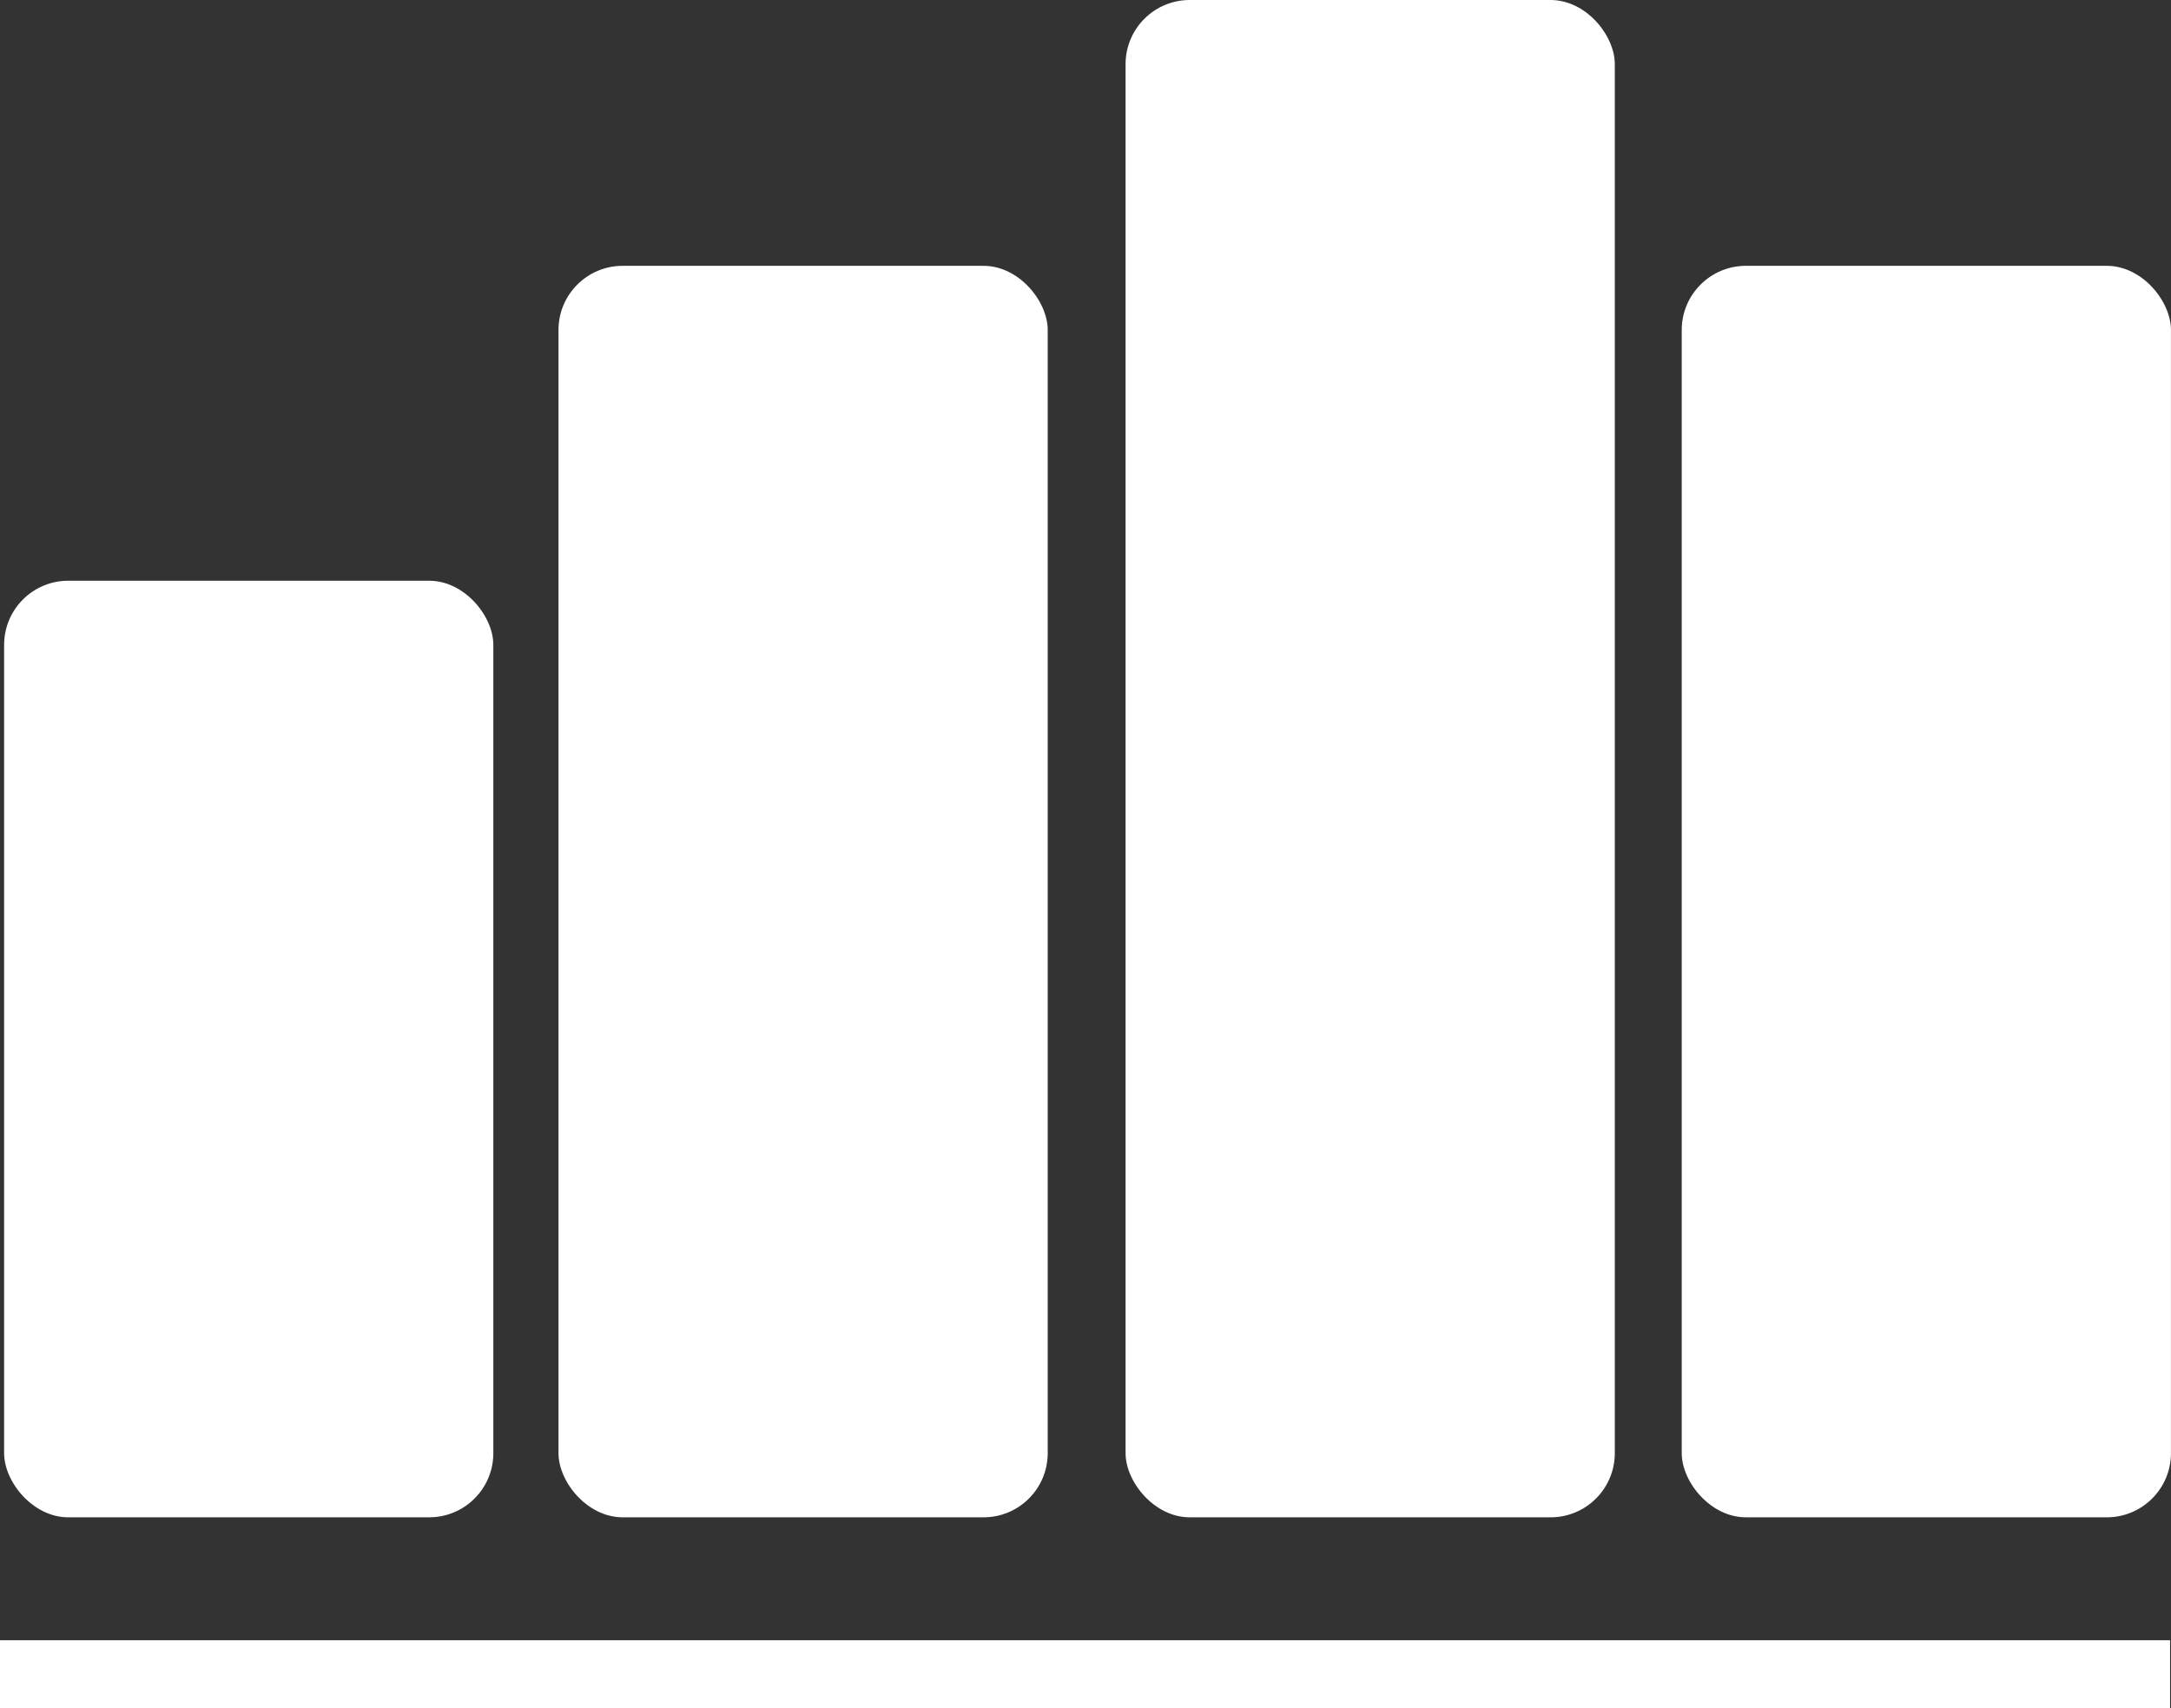 <?xml version="1.0" encoding="UTF-8" standalone="no"?>
<svg
   xmlns:dc="http://purl.org/dc/elements/1.1/"
   xmlns:cc="http://creativecommons.org/ns#"
   xmlns:rdf="http://www.w3.org/1999/02/22-rdf-syntax-ns#"
   xmlns:svg="http://www.w3.org/2000/svg"
   xmlns="http://www.w3.org/2000/svg"
   xmlns:sodipodi="http://sodipodi.sourceforge.net/DTD/sodipodi-0.dtd"
   xmlns:inkscape="http://www.inkscape.org/namespaces/inkscape"
   id="Calque_1"
   data-name="Calque 1"
   viewBox="0 0 512.19 403"
   version="1.1"
   sodipodi:docname="statsblue.svg"
   inkscape:version="0.92.3 (2405546, 2018-03-11)">
  <rect x="0" y="0" width="512.19" height="403" fill="#333333" stroke="none"/>
  <sodipodi:namedview
     pagecolor="#ffffff"
     bordercolor="#666666"
     borderopacity="1"
     objecttolerance="10"
     gridtolerance="10"
     guidetolerance="10"
     inkscape:pageopacity="0"
     inkscape:pageshadow="2"
     inkscape:window-width="1920"
     inkscape:window-height="1001"
     id="namedview19"
     showgrid="false"
     inkscape:zoom="0.58560794"
     inkscape:cx="-48.716441"
     inkscape:cy="201.5"
     inkscape:window-x="-9"
     inkscape:window-y="-9"
     inkscape:window-maximized="1"
     inkscape:current-layer="Calque_1" />
  <defs
     id="defs4">
    <style
       id="style2">.cls-1{fill:#fff;}</style>
  </defs>
  <title
     id="title6">stats2</title>
  <rect
     class="cls-1"
     x="265.55"
     width="115.42"
     height="358"
     rx="15.14"
     id="rect8"
     style="fill:#ffffff;fill-opacity:1" />
  <rect
     class="cls-1"
     x="131.76"
     y="62.72"
     width="115.42"
     height="295.28"
     rx="15.14"
     id="rect10"
     style="fill:#ffffff;fill-opacity:1" />
  <rect
     class="cls-1"
     x="0.97"
     y="137.02"
     width="115.42"
     height="220.98"
     rx="15.14"
     id="rect12"
     style="fill:#ffffff;fill-opacity:1" />
  <rect
     class="cls-1"
     y="387"
     width="511.97"
     height="16"
     id="rect14"
     style="fill:#ffffff;fill-opacity:1" />
  <rect
     class="cls-1"
     x="396.76"
     y="62.72"
     width="115.42"
     height="295.28"
     rx="15.14"
     id="rect16"
     style="fill:#ffffff;fill-opacity:1" />
</svg>
